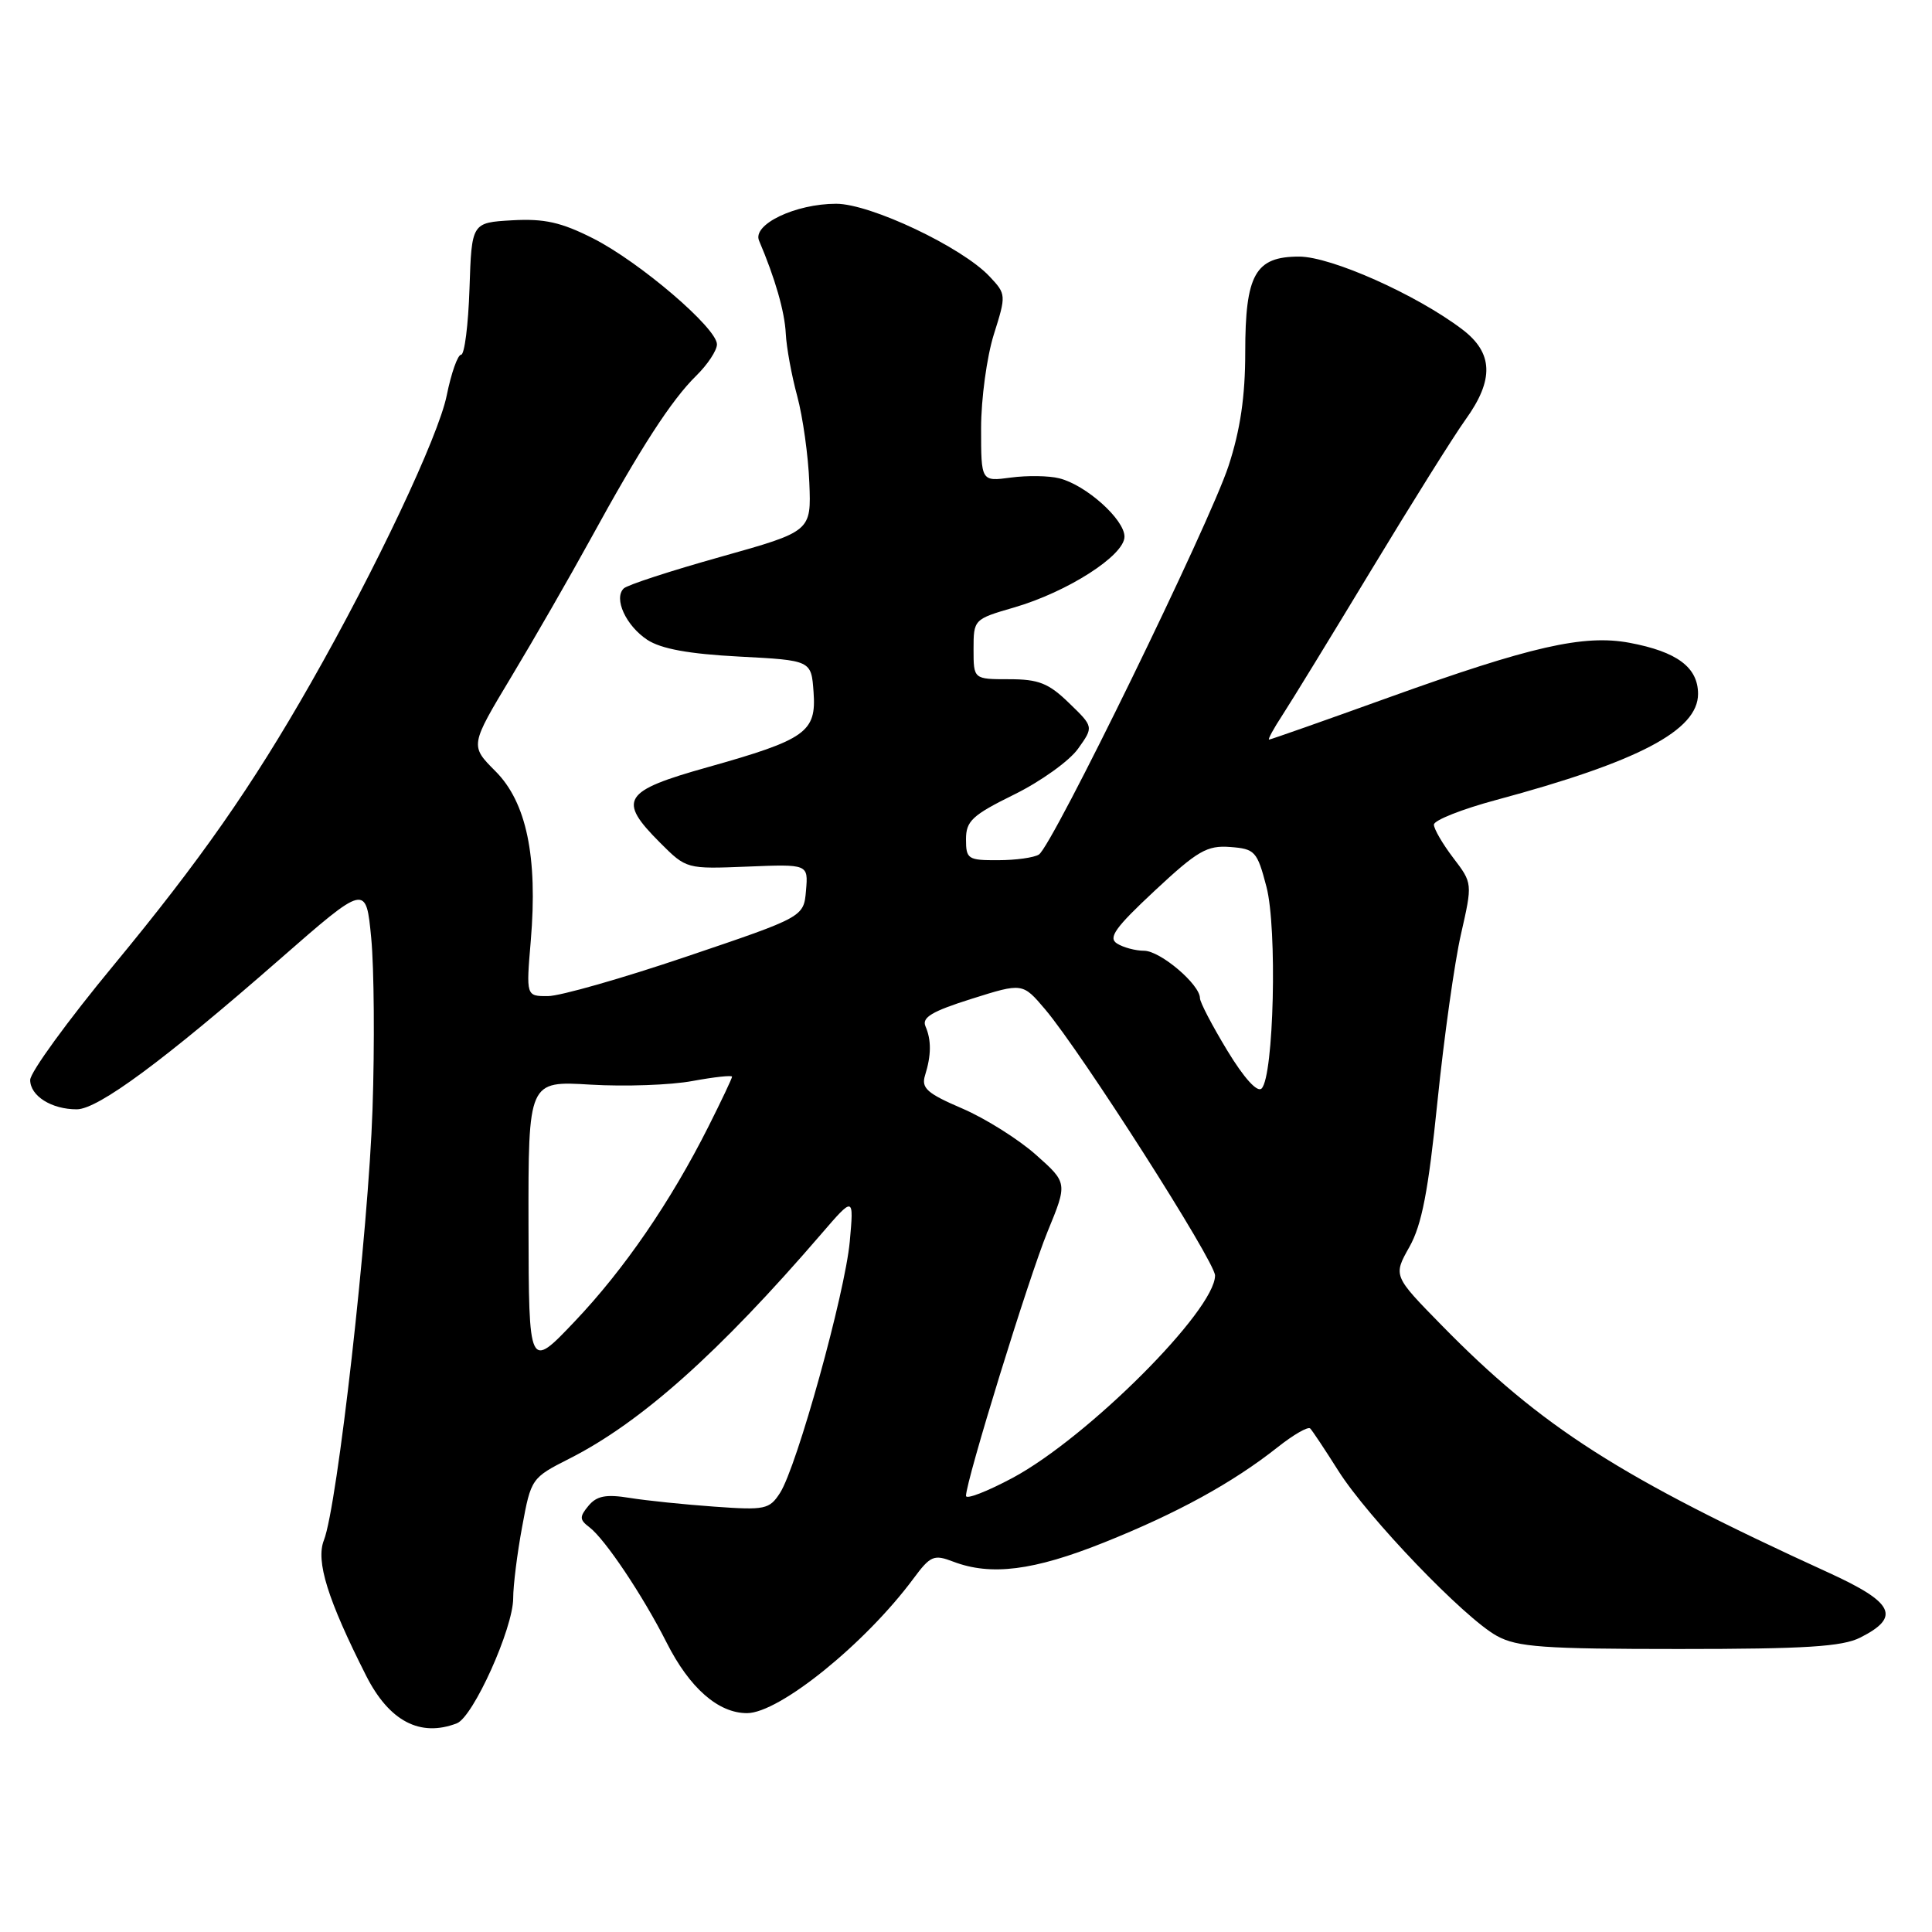 <?xml version="1.0" encoding="UTF-8" standalone="no"?>
<!DOCTYPE svg PUBLIC "-//W3C//DTD SVG 1.1//EN" "http://www.w3.org/Graphics/SVG/1.1/DTD/svg11.dtd" >
<svg xmlns="http://www.w3.org/2000/svg" xmlns:xlink="http://www.w3.org/1999/xlink" version="1.1" viewBox="0 0 256 256">
 <g >
 <path fill="currentColor"
d=" M 60.53 228.35 C 62.70 227.52 68.00 215.75 68.00 211.77 C 68.00 210.10 68.53 205.83 69.19 202.29 C 70.36 195.91 70.43 195.82 75.44 193.28 C 84.91 188.49 95.25 179.27 108.83 163.50 C 113.14 158.50 113.14 158.50 112.60 164.50 C 111.97 171.37 105.60 194.35 103.35 197.83 C 101.95 200.00 101.37 200.12 94.68 199.64 C 90.73 199.36 85.67 198.84 83.44 198.48 C 80.30 197.97 79.07 198.21 77.98 199.52 C 76.77 200.98 76.78 201.37 78.09 202.36 C 80.16 203.92 85.18 211.42 88.33 217.65 C 91.37 223.67 95.17 227.00 98.98 227.00 C 103.25 227.00 114.63 217.81 121.03 209.18 C 123.29 206.13 123.74 205.94 126.32 206.93 C 131.31 208.83 136.96 208.12 146.26 204.40 C 156.01 200.50 163.33 196.48 169.30 191.76 C 171.38 190.11 173.32 188.99 173.61 189.28 C 173.89 189.56 175.56 192.07 177.32 194.86 C 181.23 201.06 194.05 214.42 198.35 216.77 C 201.05 218.25 204.50 218.50 222.50 218.50 C 239.23 218.50 244.11 218.19 246.49 216.99 C 251.90 214.26 250.97 212.35 242.33 208.40 C 214.68 195.77 204.27 189.12 191.05 175.63 C 184.60 169.05 184.60 169.05 186.75 165.23 C 188.40 162.30 189.26 157.83 190.47 145.96 C 191.34 137.46 192.74 127.47 193.59 123.77 C 195.12 117.03 195.12 117.03 192.56 113.67 C 191.15 111.82 190.00 109.84 190.00 109.27 C 190.00 108.69 193.71 107.22 198.25 106.00 C 217.11 100.93 225.00 96.78 225.00 91.95 C 225.00 88.43 222.22 86.35 215.90 85.17 C 209.86 84.05 202.88 85.63 184.01 92.42 C 175.49 95.49 168.36 98.00 168.16 98.00 C 167.96 98.00 168.76 96.54 169.93 94.75 C 171.10 92.96 176.40 84.30 181.72 75.50 C 187.04 66.70 192.65 57.74 194.19 55.60 C 198.00 50.31 197.87 46.76 193.75 43.64 C 187.69 39.04 176.38 34.00 172.14 34.00 C 166.32 34.00 165.00 36.36 165.00 46.70 C 165.00 52.52 164.35 56.96 162.79 61.73 C 160.29 69.38 139.45 112.09 137.66 113.23 C 137.02 113.64 134.59 113.98 132.25 113.98 C 128.26 114.00 128.00 113.83 128.00 111.21 C 128.00 108.79 128.82 108.02 134.38 105.28 C 137.90 103.55 141.70 100.82 142.84 99.22 C 144.92 96.31 144.92 96.31 141.66 93.16 C 138.95 90.52 137.62 90.00 133.70 90.00 C 129.00 90.00 129.00 90.00 129.00 86.03 C 129.00 82.09 129.04 82.04 134.35 80.50 C 141.45 78.44 149.00 73.60 149.00 71.11 C 149.00 68.83 143.90 64.26 140.36 63.38 C 139.00 63.03 136.11 62.99 133.94 63.28 C 130.00 63.81 130.00 63.81 130.00 56.74 C 130.00 52.86 130.76 47.28 131.68 44.34 C 133.34 39.08 133.33 38.98 131.12 36.63 C 127.48 32.75 115.34 27.00 110.80 27.00 C 105.40 27.00 99.66 29.74 100.58 31.89 C 102.70 36.86 103.98 41.30 104.12 44.21 C 104.21 46.02 104.89 49.75 105.64 52.50 C 106.38 55.25 107.10 60.40 107.24 63.96 C 107.50 70.41 107.50 70.41 95.50 73.78 C 88.90 75.63 83.12 77.51 82.65 77.97 C 81.28 79.30 82.94 82.91 85.77 84.78 C 87.61 85.98 91.26 86.65 97.95 87.00 C 107.50 87.50 107.50 87.50 107.80 91.69 C 108.19 97.01 106.81 97.99 93.73 101.67 C 82.51 104.82 81.78 105.98 87.48 111.68 C 90.95 115.15 90.97 115.15 99.02 114.83 C 107.10 114.50 107.10 114.50 106.80 118.00 C 106.50 121.50 106.50 121.50 91.00 126.74 C 82.47 129.63 74.20 131.99 72.60 131.99 C 69.71 132.00 69.71 132.00 70.33 124.66 C 71.27 113.53 69.76 106.30 65.65 102.19 C 62.27 98.80 62.27 98.80 67.77 89.65 C 70.80 84.62 75.49 76.45 78.21 71.50 C 84.85 59.37 88.96 53.02 92.25 49.79 C 93.76 48.31 95.00 46.43 95.00 45.63 C 95.00 43.47 84.75 34.71 78.59 31.59 C 74.36 29.45 72.13 28.95 67.87 29.19 C 62.50 29.50 62.50 29.50 62.21 38.25 C 62.05 43.06 61.55 47.00 61.10 47.00 C 60.65 47.00 59.79 49.44 59.19 52.41 C 58.10 57.82 49.81 75.38 41.19 90.50 C 33.38 104.22 26.52 114.02 15.07 127.88 C 8.98 135.24 4.00 142.09 4.00 143.10 C 4.00 145.22 6.84 147.00 10.18 146.99 C 12.99 146.98 21.71 140.54 37.02 127.15 C 48.50 117.11 48.50 117.11 49.19 124.31 C 49.57 128.26 49.65 138.47 49.36 147.00 C 48.82 163.09 44.70 199.57 42.92 204.08 C 41.82 206.86 43.41 211.95 48.53 222.07 C 51.58 228.07 55.67 230.22 60.53 228.35 Z  M 128.00 198.21 C 128.00 196.21 136.32 169.26 138.81 163.19 C 141.46 156.74 141.46 156.74 137.25 153.00 C 134.94 150.95 130.55 148.19 127.50 146.88 C 122.84 144.88 122.05 144.18 122.57 142.50 C 123.41 139.82 123.42 137.81 122.63 135.99 C 122.12 134.82 123.50 134.00 128.74 132.35 C 135.50 130.22 135.50 130.22 138.50 133.76 C 143.32 139.47 161.00 167.16 161.00 169.01 C 161.00 173.62 144.13 190.48 134.19 195.82 C 130.78 197.64 128.00 198.72 128.00 198.21 Z  M 70.03 162.36 C 70.00 143.22 70.00 143.22 78.25 143.72 C 82.79 143.99 88.86 143.78 91.75 143.24 C 94.64 142.71 97.00 142.45 97.00 142.67 C 97.00 142.88 95.59 145.86 93.87 149.28 C 88.88 159.20 82.71 168.20 76.15 175.10 C 70.07 181.50 70.07 181.50 70.03 162.36 Z  M 162.62 139.20 C 160.63 135.92 159.00 132.80 159.00 132.26 C 159.00 130.45 153.76 126.00 151.61 125.98 C 150.45 125.98 148.83 125.54 148.01 125.02 C 146.80 124.26 147.77 122.91 153.01 118.02 C 158.69 112.72 159.94 112.00 163.00 112.23 C 166.29 112.48 166.58 112.79 167.81 117.50 C 169.26 123.01 168.79 142.61 167.17 144.23 C 166.60 144.80 164.84 142.86 162.62 139.20 Z "/>
</g>
</svg>